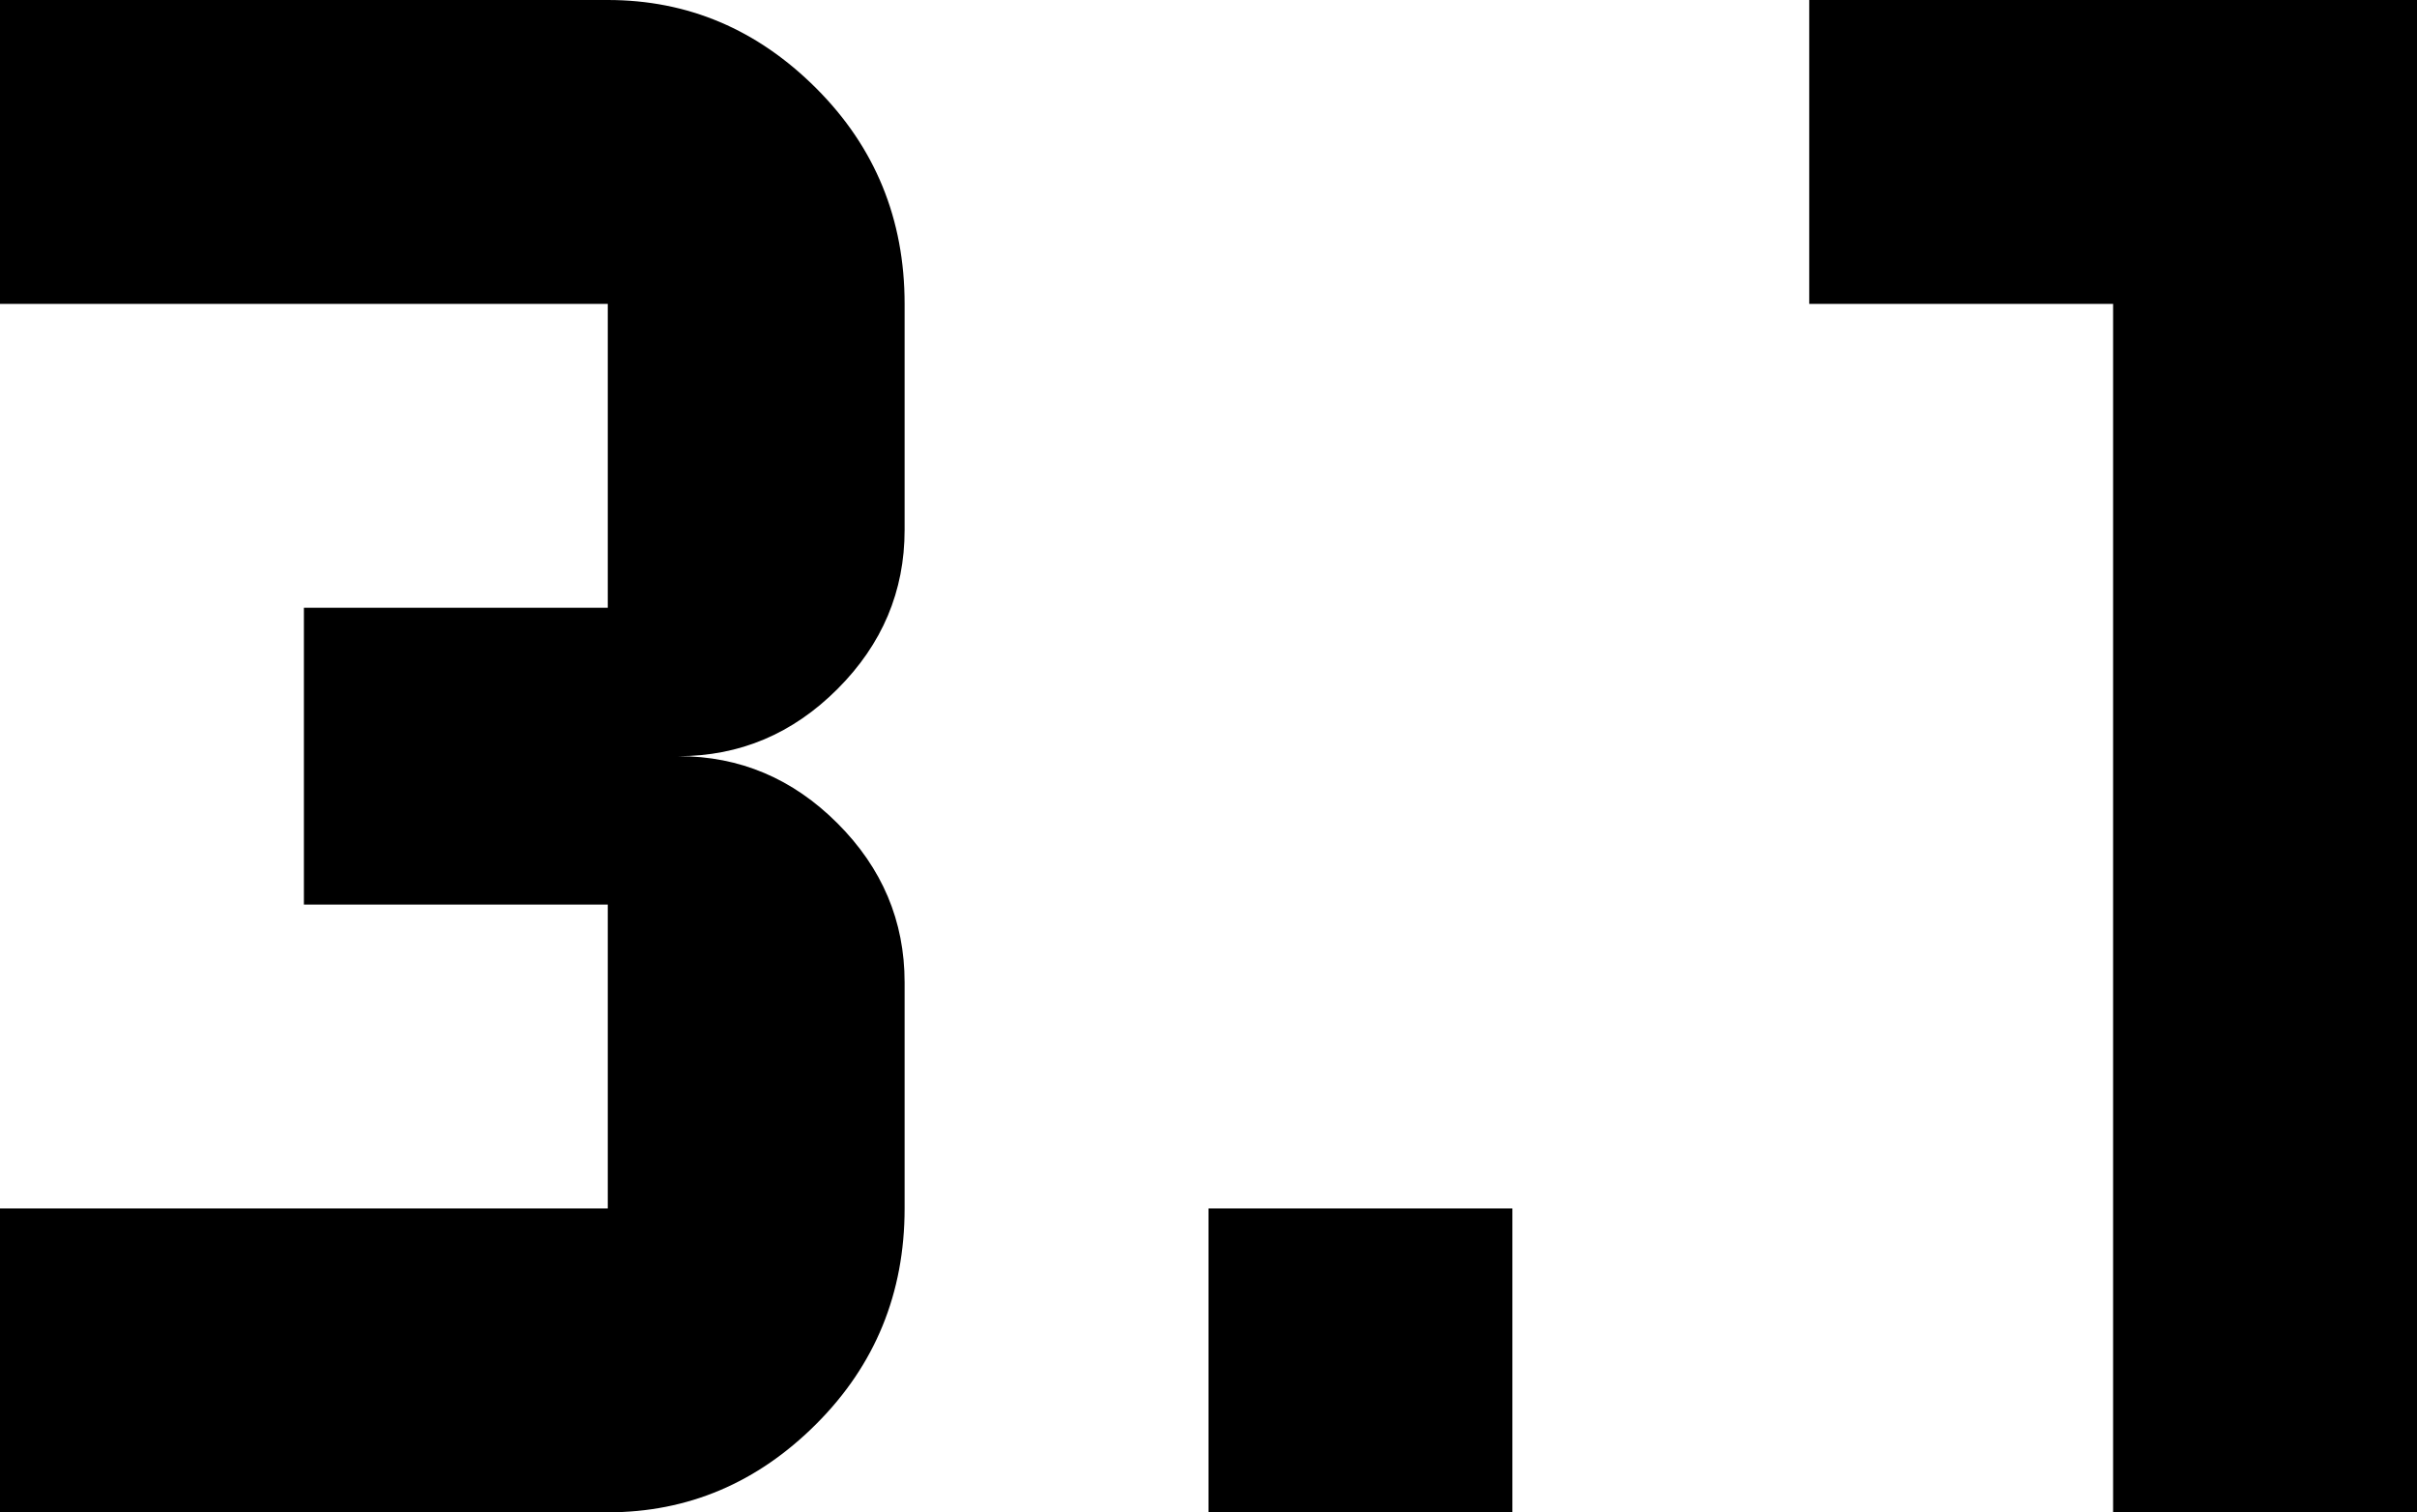 <svg xmlns="http://www.w3.org/2000/svg" viewBox="85 85 342 214">
      <g transform="scale(1 -1) translate(0 -384)">
        <path d="M299 85H256V128H299ZM427 299V85H384V256H341V299ZM213 128Q213 110 200.5 97.5Q188 85 171 85H85V128H171V171H128V213H171V256H85V299H171Q188 299 200.5 286.5Q213 274 213 256V224Q213 211 203.5 201.5Q194 192 181 192Q194 192 203.5 182.5Q213 173 213 160Z" />
      </g>
    </svg>